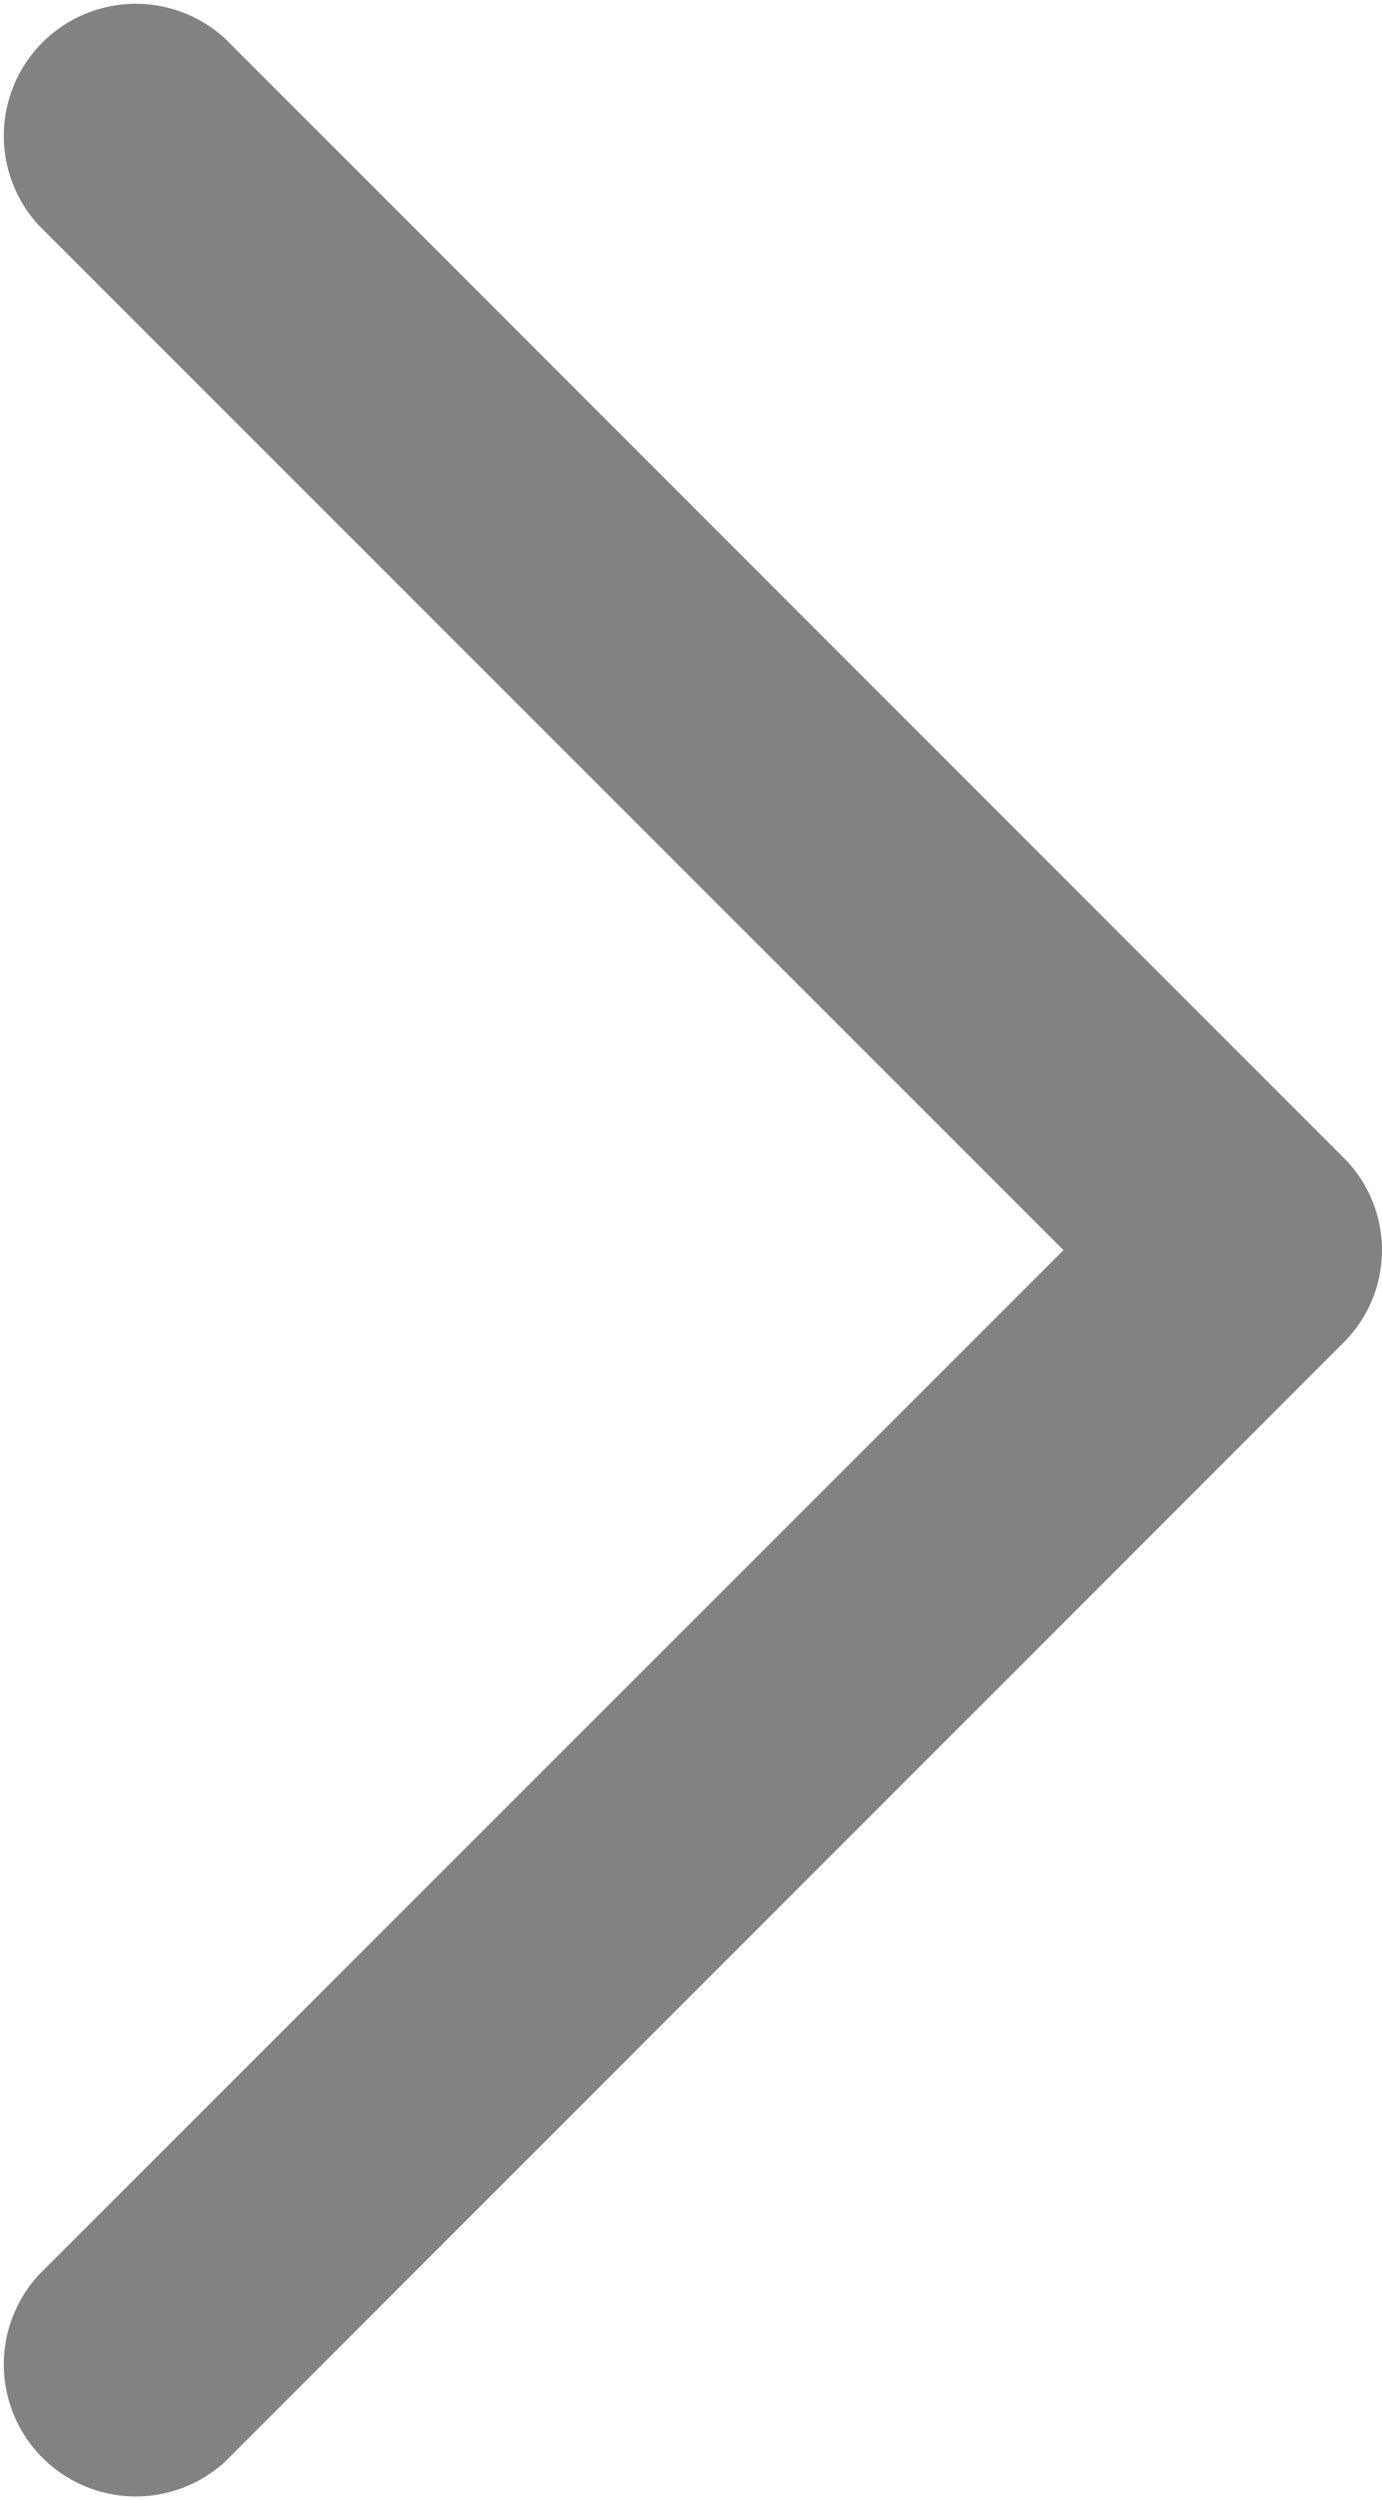 <svg xmlns="http://www.w3.org/2000/svg" viewBox="0 0 27.64 50"><defs><style>.cls-1{fill:#828282;}</style></defs><g id="Layer_2" data-name="Layer 2"><g id="Layer_17" data-name="Layer 17"><path class="cls-1" d="M27.64,25a2.61,2.61,0,0,1-.78,1.86L4.5,49.23A2.64,2.64,0,0,1,.77,45.5L21.27,25,.77,4.5A2.64,2.64,0,0,1,4.5.77L26.86,23.14A2.61,2.61,0,0,1,27.64,25Z"/></g></g></svg>